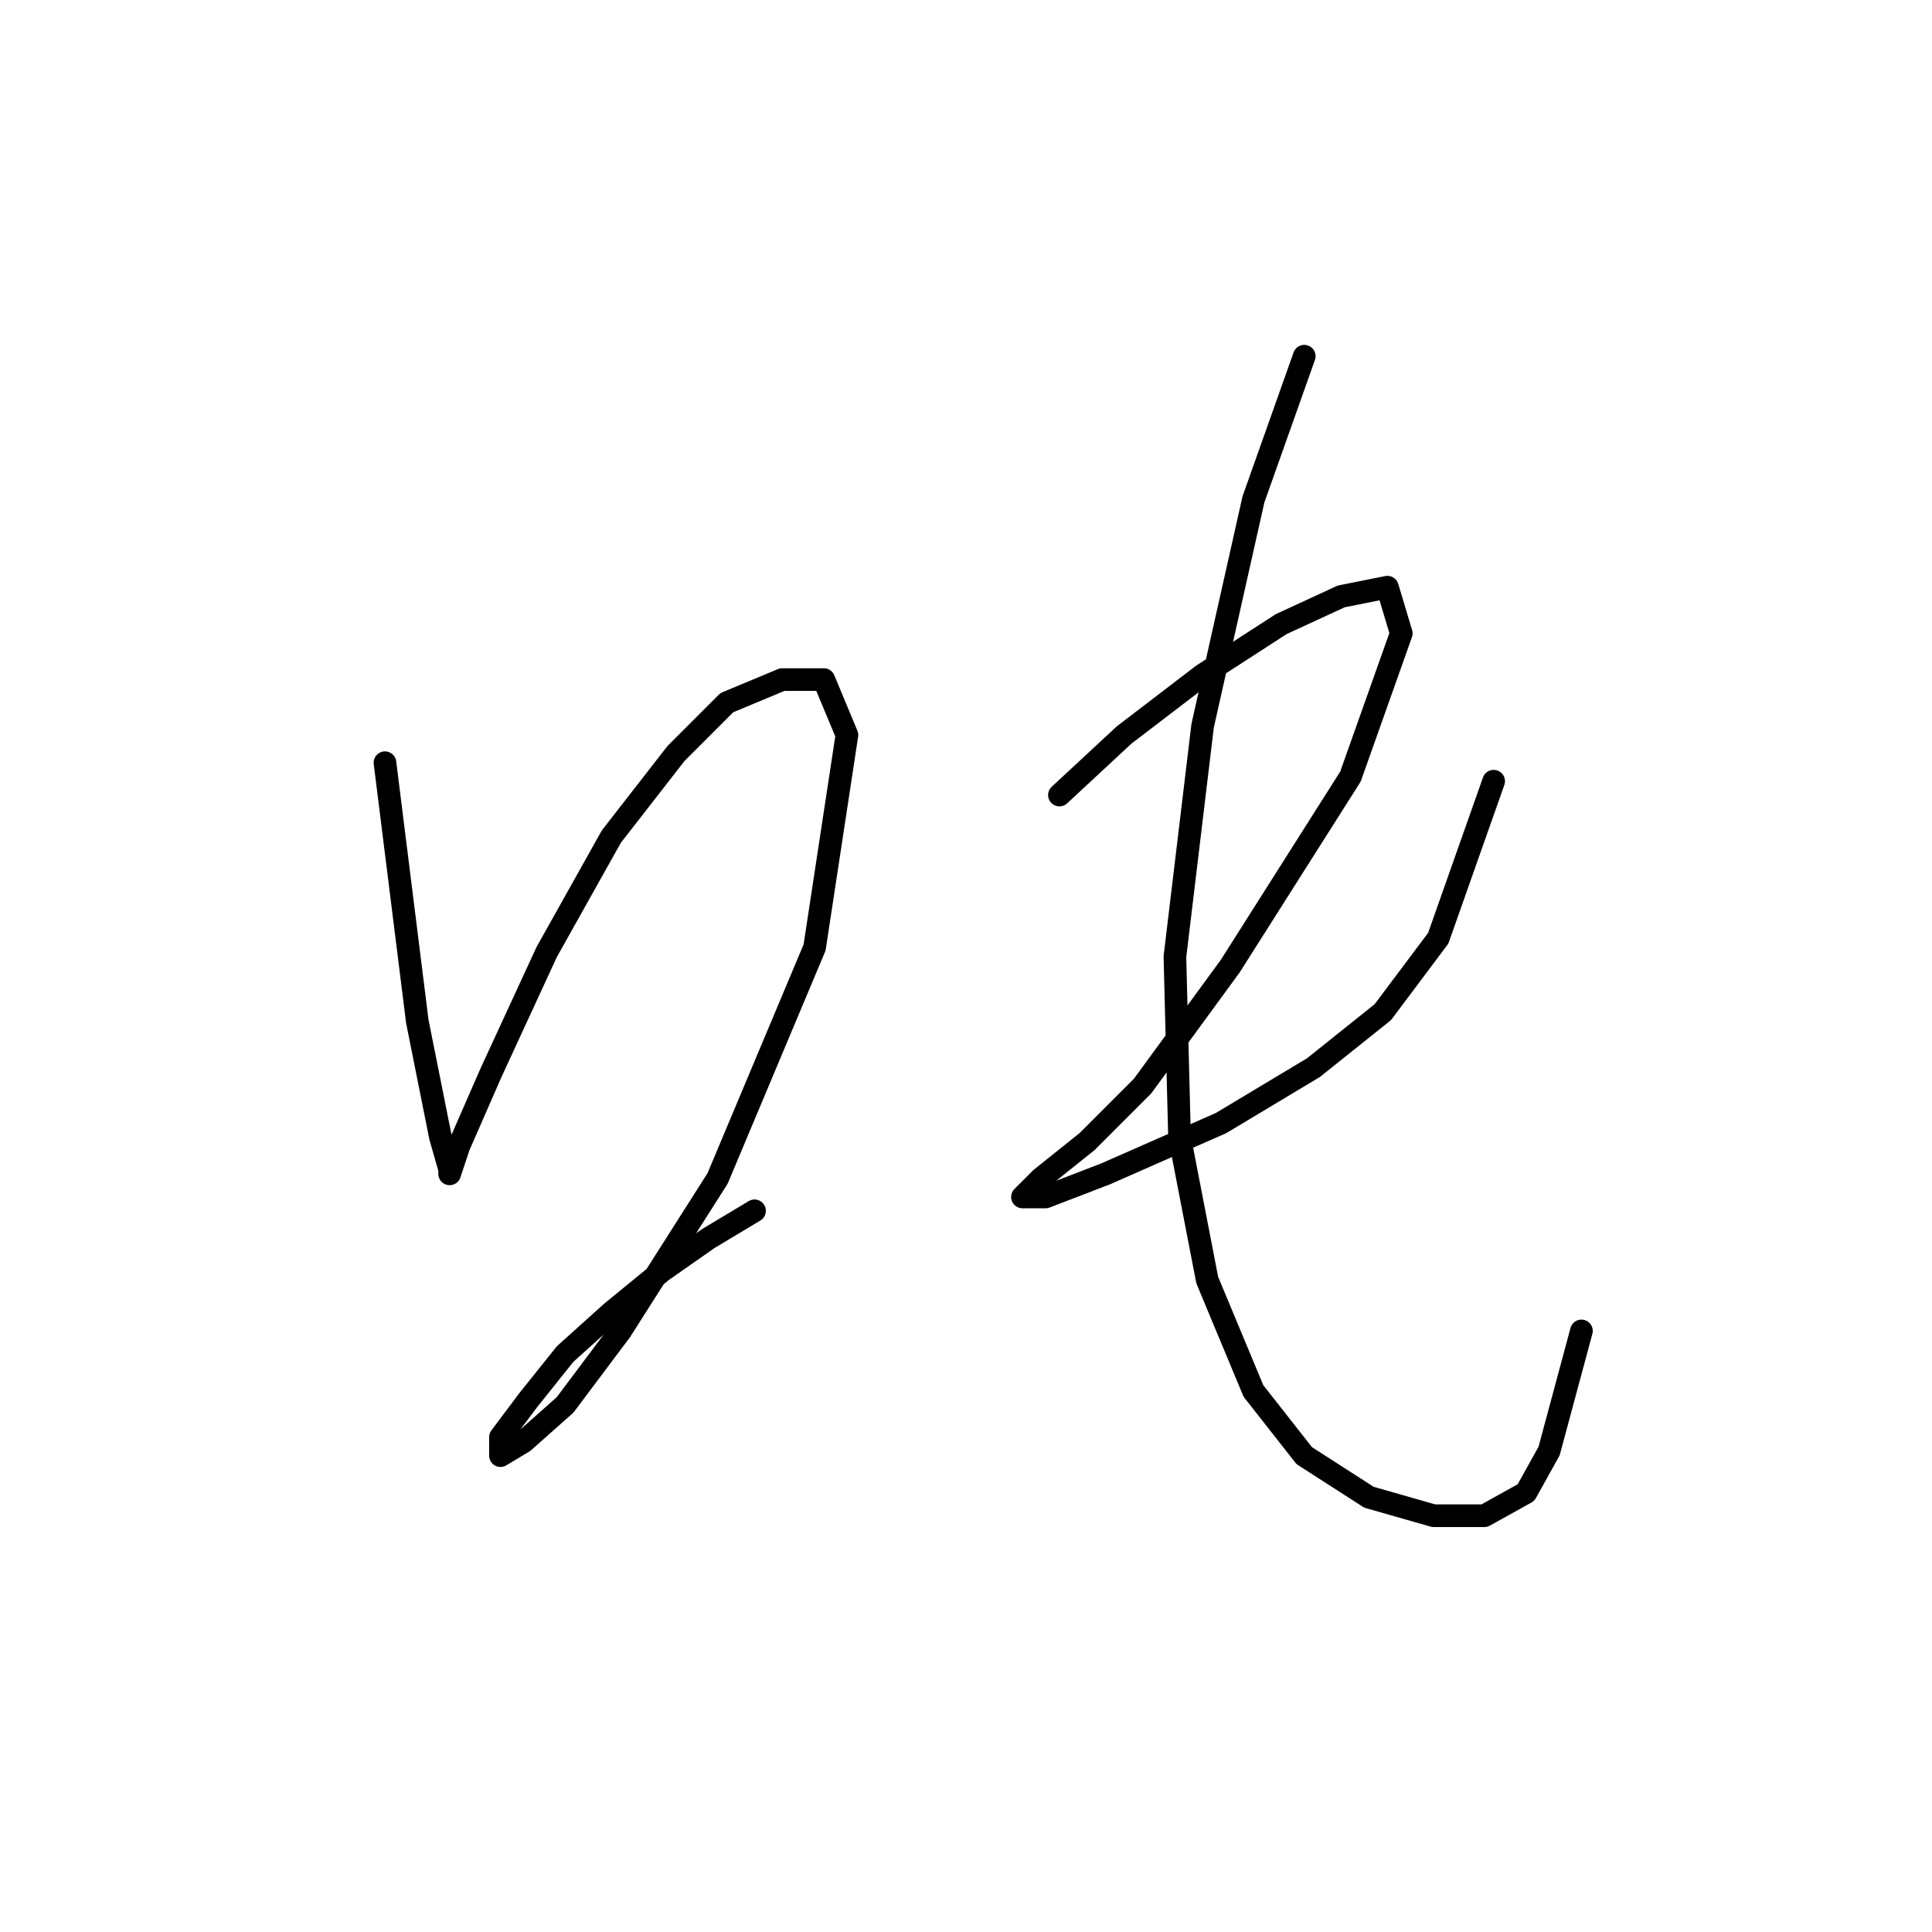 <?xml version="1.0" standalone="no"?>
    <svg width="256" height="256" xmlns="http://www.w3.org/2000/svg" version="1.1">
    <polyline stroke="black" stroke-width="3" stroke-linecap="round" fill="transparent" stroke-linejoin="round" points="51.01 101.064 52.847 115.755 54.071 125.549 55.295 135.343 57.131 144.524 58.356 150.646 59.58 154.93 59.58 155.543 60.804 151.87 65.089 142.076 72.434 126.161 81.004 110.858 89.573 99.84 96.307 93.107 103.652 90.046 109.161 90.046 112.222 97.392 107.937 125.549 95.082 156.155 82.228 176.354 74.883 186.148 69.374 191.045 66.313 192.881 66.313 190.433 69.986 185.536 74.883 179.415 81.004 173.906 87.737 168.397 93.858 164.112 99.979 160.439 99.979 160.439 " />
        <polyline stroke="black" stroke-width="3" stroke-linecap="round" fill="transparent" stroke-linejoin="round" points="140.379 105.349 148.948 97.392 159.354 89.434 169.76 82.701 177.718 79.028 183.839 77.804 185.675 83.925 178.942 102.901 163.027 127.997 151.397 143.912 144.052 151.258 137.93 156.155 135.482 158.603 138.543 158.603 146.5 155.543 161.803 148.809 174.045 141.464 183.227 134.119 190.572 124.325 197.917 103.513 197.917 103.513 " />
        <polyline stroke="black" stroke-width="3" stroke-linecap="round" fill="transparent" stroke-linejoin="round" points="172.821 47.198 166.088 66.174 159.354 96.168 155.682 126.773 156.294 150.646 159.966 169.621 166.088 184.312 172.821 192.881 181.39 198.39 189.96 200.839 196.693 200.839 202.202 197.778 205.263 192.269 209.548 176.354 209.548 176.354 " />
        </svg>